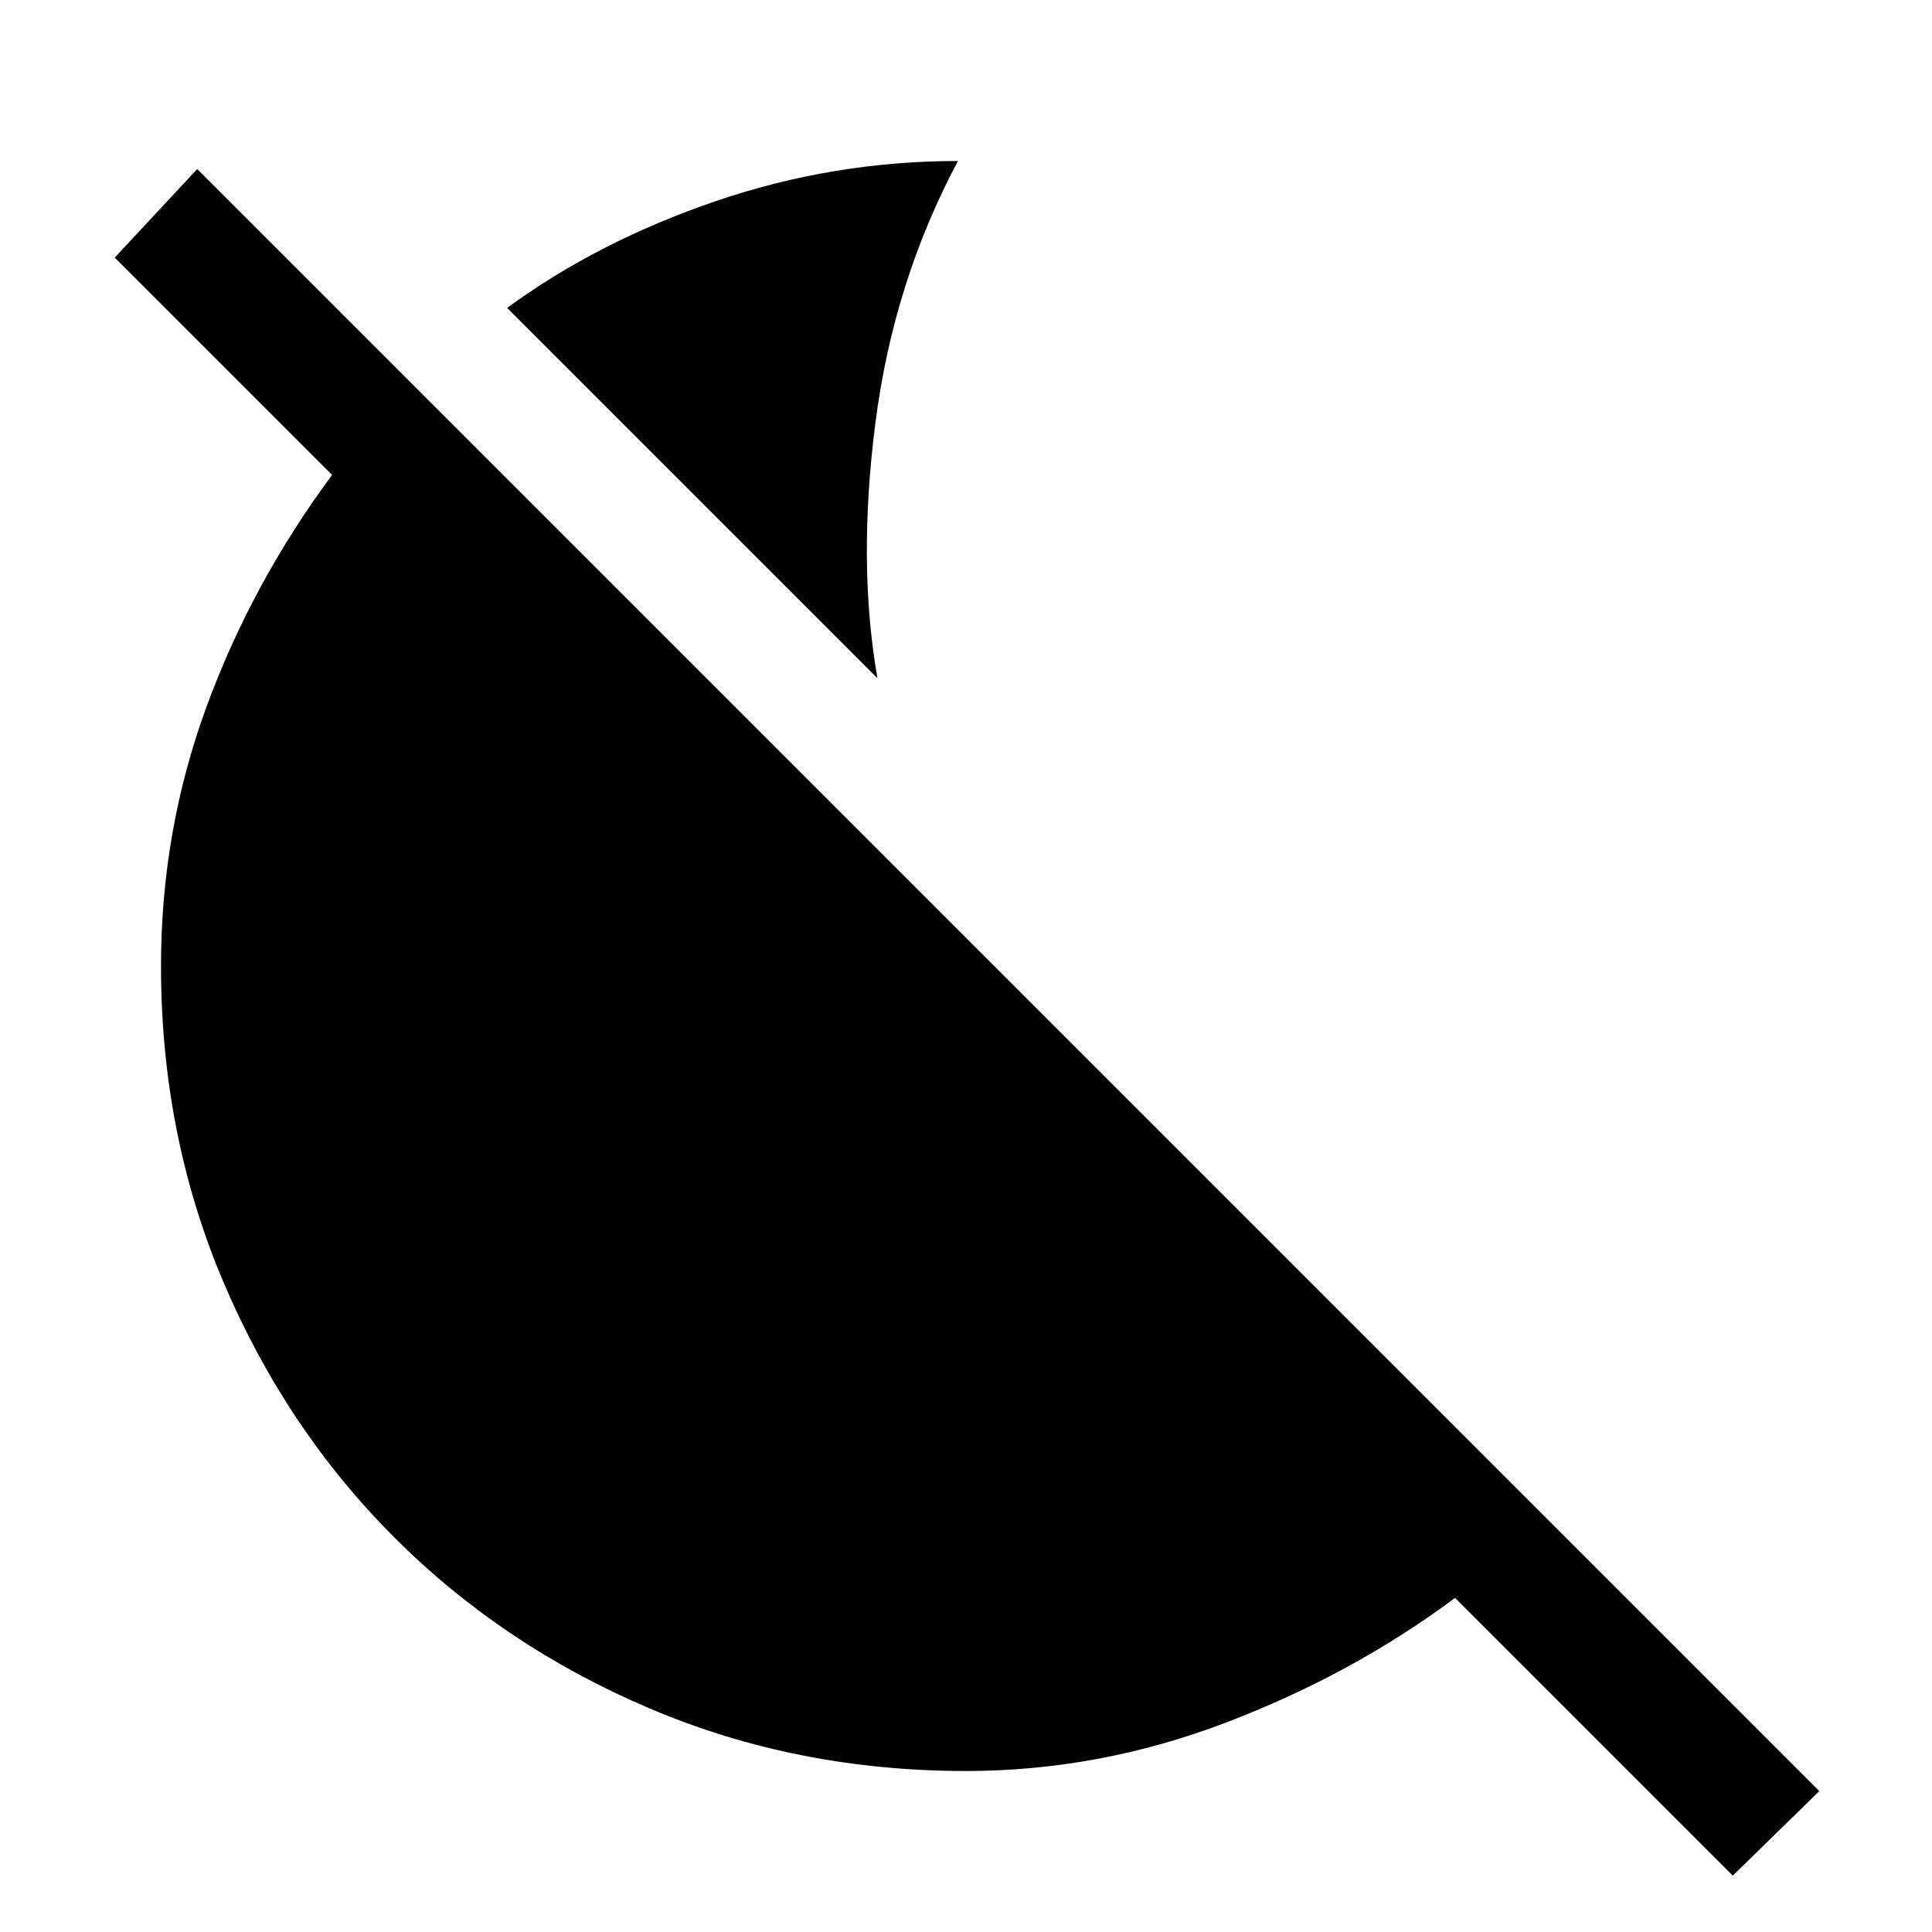 <svg xmlns="http://www.w3.org/2000/svg" width="48" height="48"><path d="m21.8 16.85-9.2-9.2Q14.85 6 17.775 5T23.8 4q-1.6 3-2.05 6.5-.45 3.5.05 6.35zM43.05 46.6l-6.9-6.9q-2.55 1.9-5.7 3.1Q27.3 44 24 44q-4.2 0-7.85-1.55Q12.5 40.9 9.8 38.2q-2.7-2.7-4.25-6.35Q4 28.2 4 24q0-3.35 1.125-6.425Q6.25 14.5 8.25 11.8l-5.4-5.4L4.9 4.2l40.3 40.3z"/></svg>